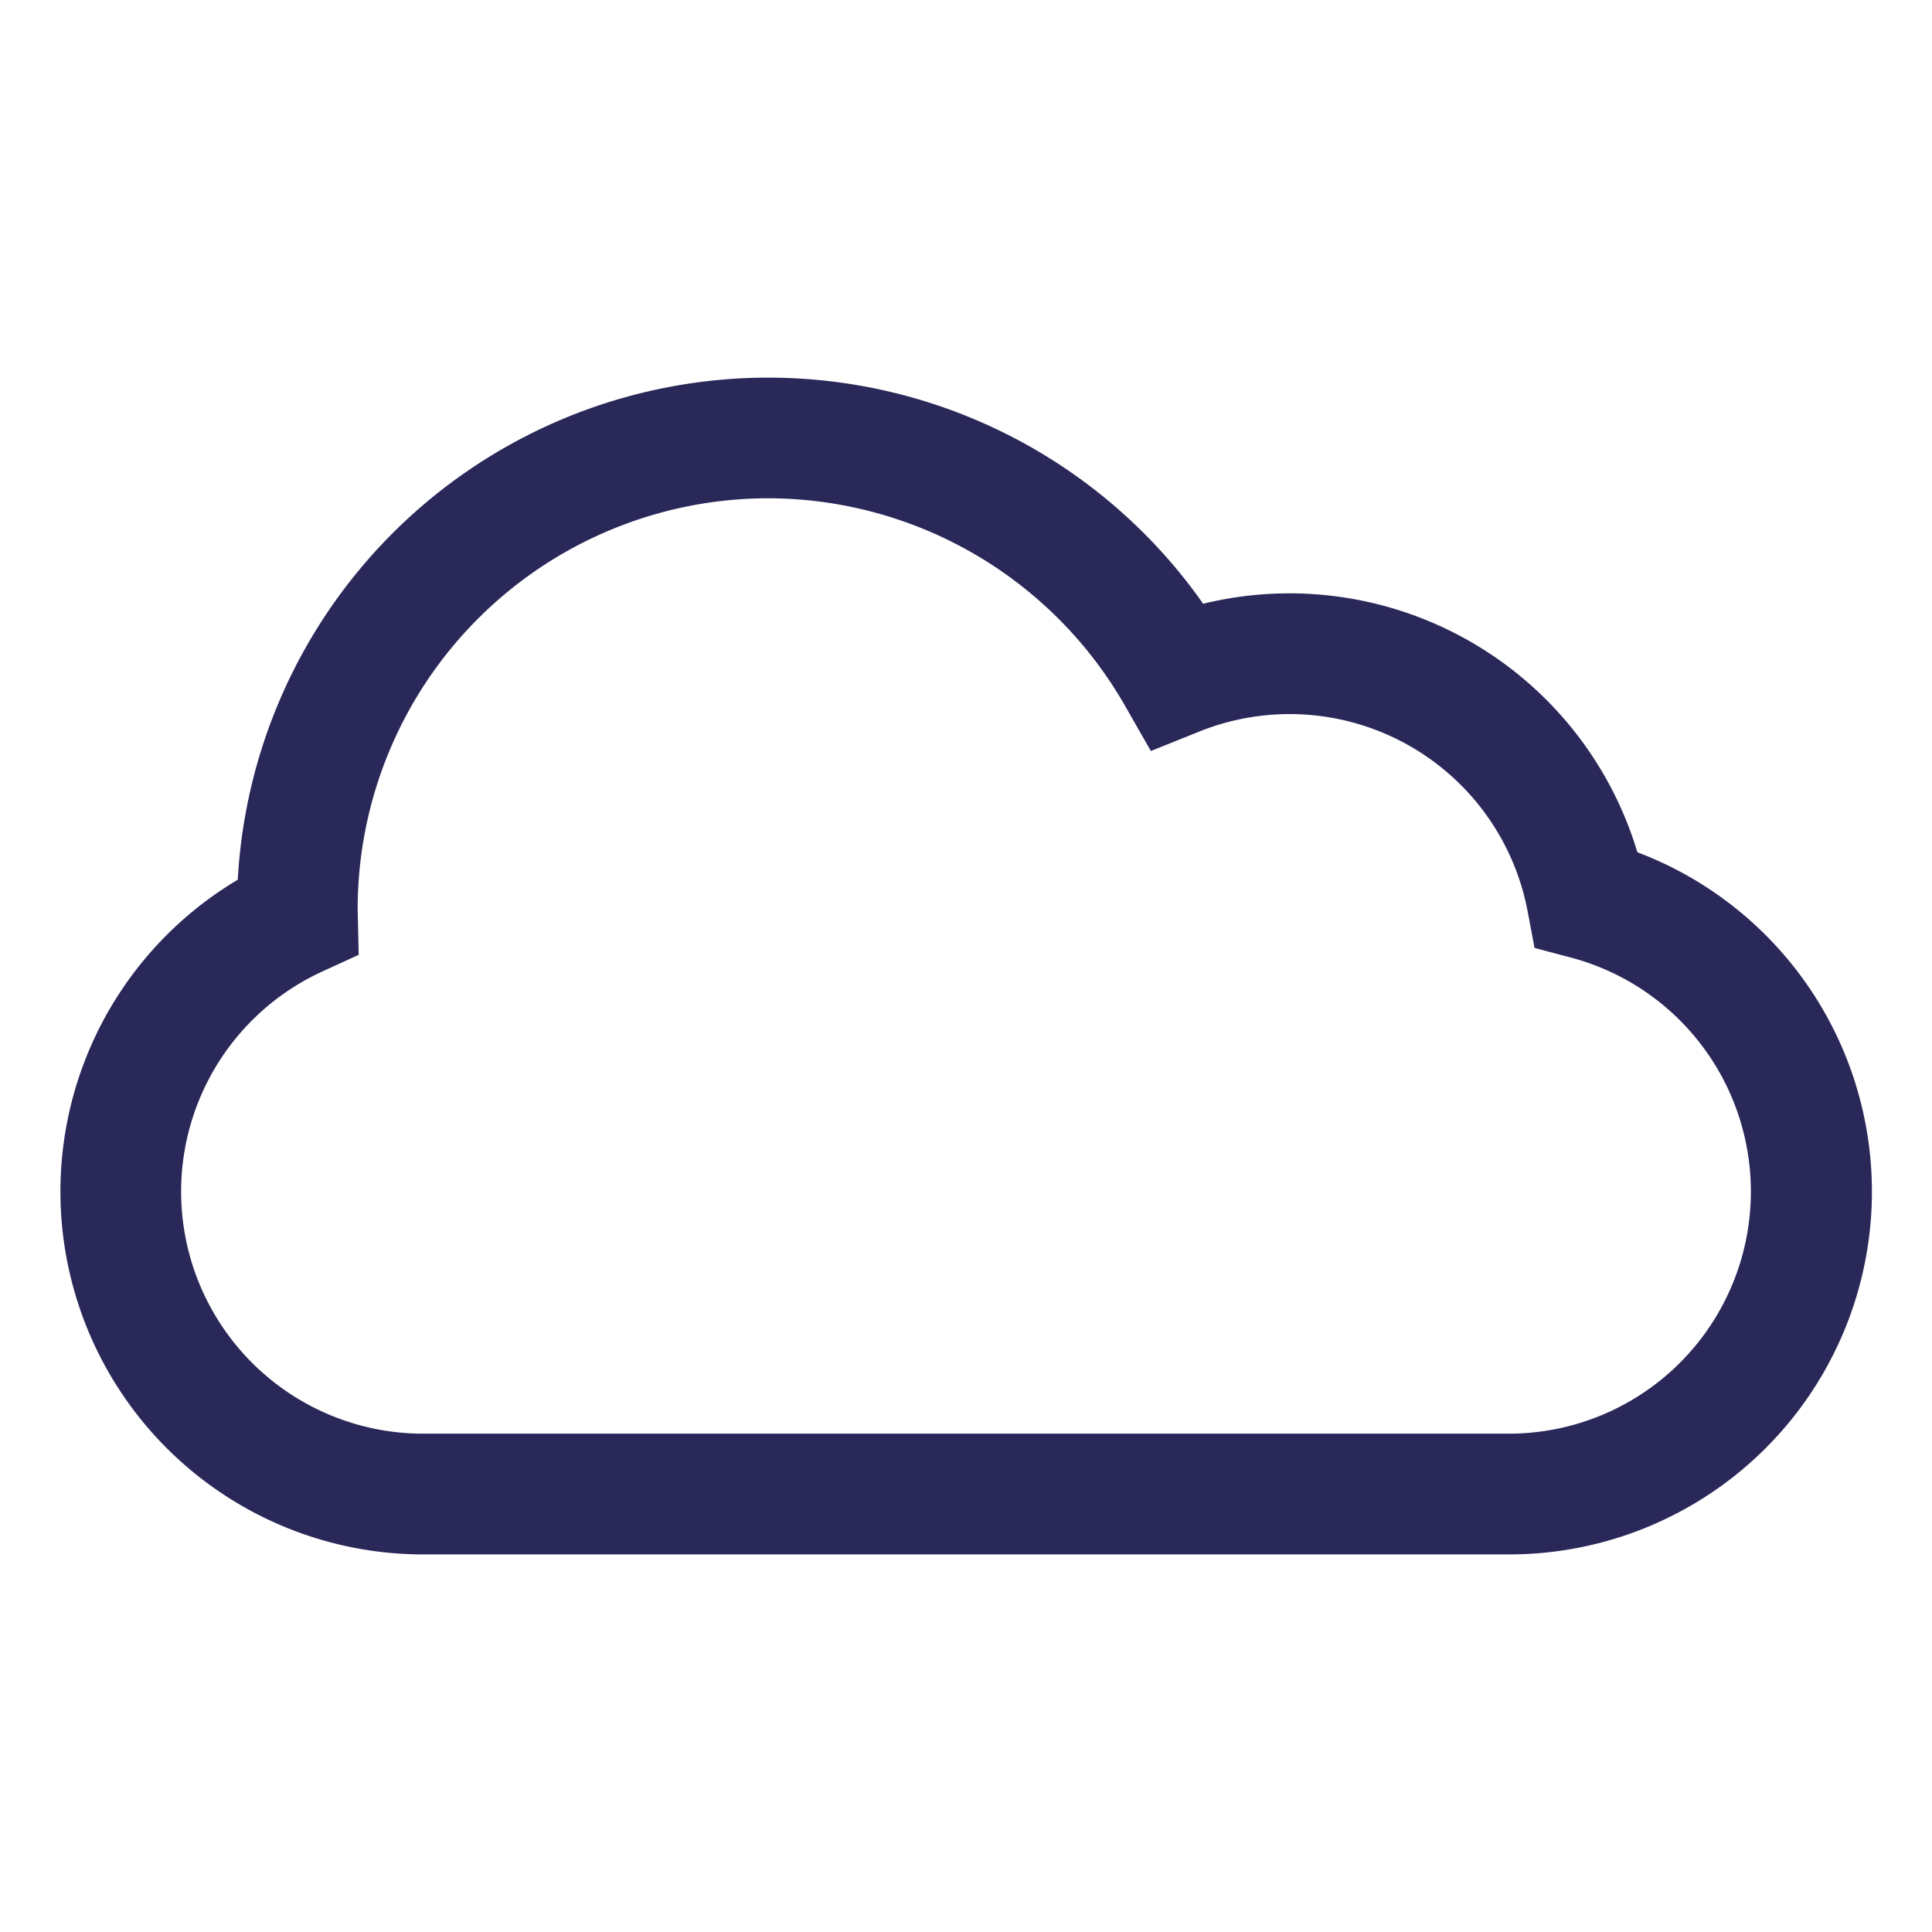 <svg xmlns="http://www.w3.org/2000/svg" id="cloud" fill="none" data-category="ui" viewBox="0 0 32 32">
  <path fill="#2A2859"
    d="M25.017 25.746H6.982a6.01 6.01 0 0 1-3.044-11.175A8.8 8.8 0 0 1 19.928 10a6.016 6.016 0 0 1 7.192 4.116 6.009 6.009 0 0 1-2.103 11.63ZM12.724 8.253a6.807 6.807 0 0 0-6.8 6.8l.017.762-.598.274a4.01 4.01 0 0 0 1.64 7.657h18.034a4.01 4.01 0 0 0 1.008-7.884l-.608-.161-.117-.619a4.012 4.012 0 0 0-5.429-2.968l-.809.325-.432-.756a6.821 6.821 0 0 0-5.906-3.43Z" />
</svg>